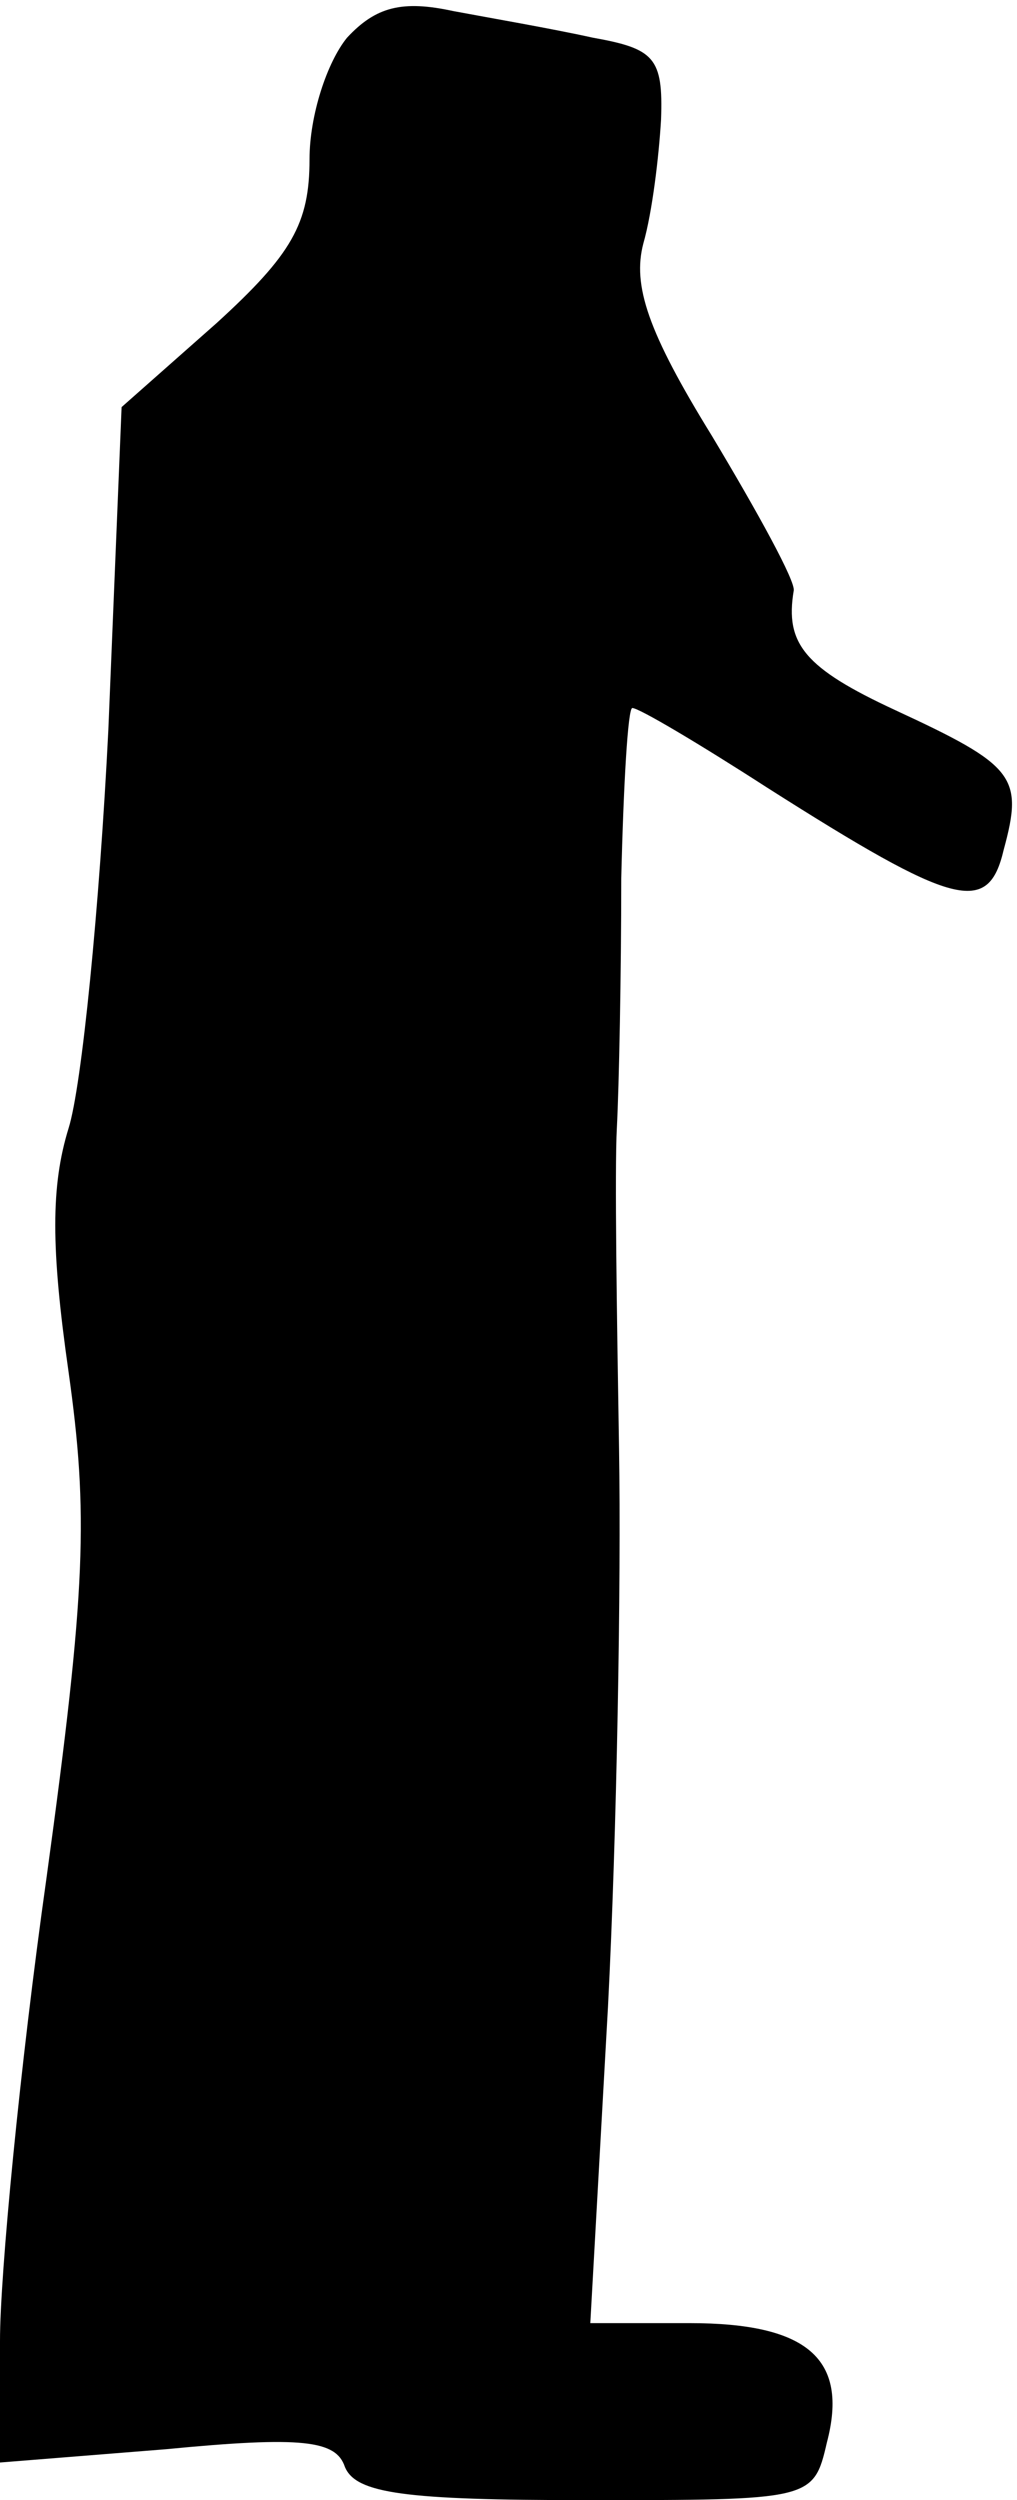 <?xml version="1.0" standalone="no"?>
<!DOCTYPE svg PUBLIC "-//W3C//DTD SVG 20010904//EN"
 "http://www.w3.org/TR/2001/REC-SVG-20010904/DTD/svg10.dtd">
<svg version="1.0" xmlns="http://www.w3.org/2000/svg"
 width="46pt" height="113pt" viewBox="0 0 46 113"
 preserveAspectRatio="xMidYMid meet">
<g transform="translate(0,113) scale(0.1,-0.1)"
fill="#000000" stroke="none">
<path fill="#000000" stroke="none" d="M157 1113 c-9 -11 -17 -35 -17 -55 0
-29 -8 -43 -42 -74 l-43 -38 -6 -146 c-4 -80 -12 -161 -18 -180 -8 -26 -8 -54
0 -110 9 -64 8 -98 -10 -229 -12 -85 -21 -179 -21 -209 l0 -55 75 6 c62 6 77
4 81 -8 5 -12 27 -15 109 -15 102 0 103 0 109 26 10 38 -9 54 -62 54 l-45 0 8
143 c4 78 6 192 5 252 -1 61 -2 126 -1 145 1 19 2 70 2 113 1 42 3 77 5 77 3
0 30 -16 61 -36 85 -54 100 -58 107 -28 9 33 5 38 -49 63 -41 19 -50 30 -46
54 1 4 -16 35 -37 70 -29 47 -36 68 -31 87 4 14 7 39 8 56 1 28 -3 32 -31 37
-18 4 -47 9 -63 12 -23 5 -35 2 -48 -12z"/>
</g>
</svg>

